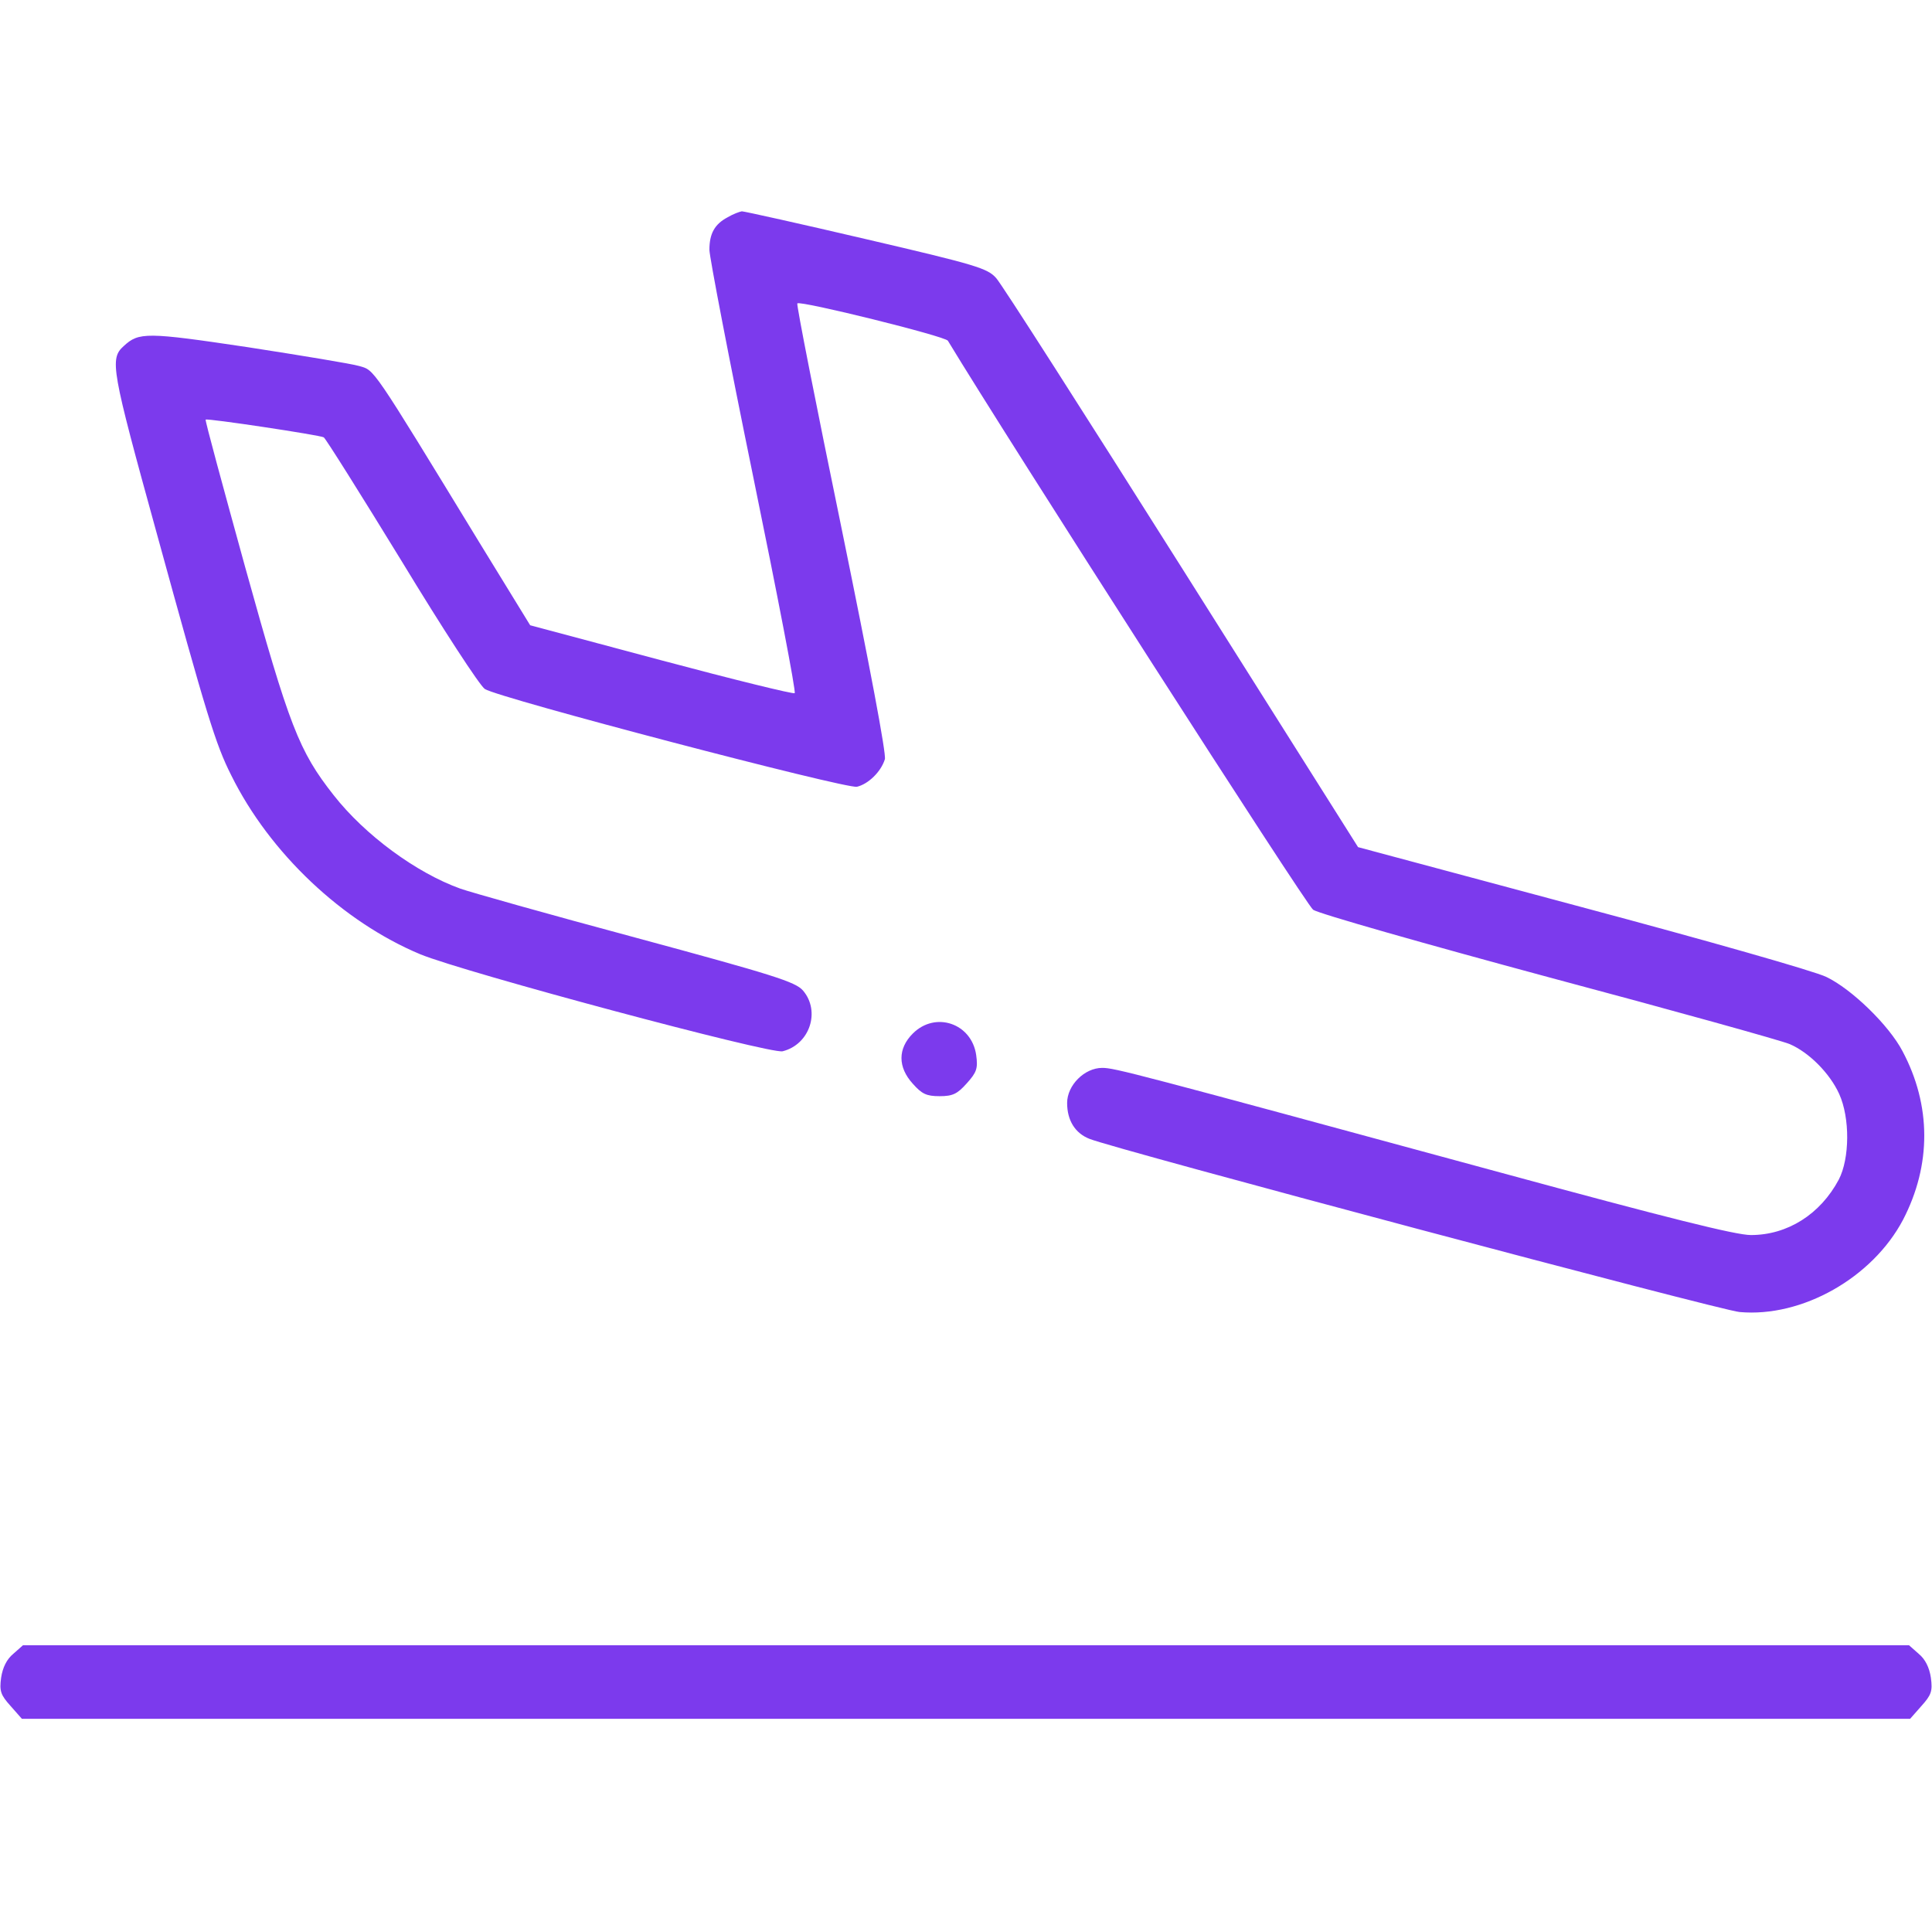 <?xml version="1.0" standalone="no"?>
<!DOCTYPE svg PUBLIC "-//W3C//DTD SVG 20010904//EN"
 "http://www.w3.org/TR/2001/REC-SVG-20010904/DTD/svg10.dtd">
<svg version="1.0" xmlns="http://www.w3.org/2000/svg"
 width="512pt" height="512pt" viewBox="0 0 512 512"
 preserveAspectRatio="xMidYMid meet">

<g transform="translate(0,512) scale(0.1,-0.1)"
fill="#7c3aed" stroke="none">
<path d="M1928 4544 c-34 -18 -48 -43 -48 -86 0 -18 52 -289 116 -601 64 -312
114 -571 110 -574 -3 -3 -162 36 -353 87 l-348 93 -135 220 c-288 472 -277
455 -318 467 -20 6 -154 28 -296 50 -268 40 -288 40 -328 3 -38 -34 -33 -60
87 -495 133 -484 156 -560 198 -643 102 -206 295 -388 501 -474 117 -48 927
-265 960 -257 72 18 101 106 54 161 -20 23 -77 41 -443 140 -231 62 -440 121
-465 130 -117 42 -253 142 -336 248 -92 117 -117 182 -234 603 -59 214 -107
390 -105 392 4 4 303 -41 313 -47 5 -3 98 -151 207 -329 108 -178 207 -330
220 -338 37 -24 956 -265 986 -259 30 7 64 40 74 73 4 14 -40 247 -115 613
-67 325 -120 593 -117 595 8 8 392 -87 399 -99 156 -258 950 -1496 968 -1508
14 -10 295 -90 625 -179 330 -88 617 -168 638 -177 51 -22 106 -77 131 -132
29 -64 28 -171 -1 -227 -49 -92 -136 -147 -233 -147 -40 0 -220 45 -665 166
-972 264 -1021 277 -1054 277 -47 0 -93 -46 -93 -93 0 -46 21 -80 59 -95 66
-27 1673 -455 1723 -459 166 -15 352 91 433 244 76 146 75 304 -1 447 -36 69
-135 165 -202 197 -30 15 -322 98 -648 185 l-593 159 -467 740 c-257 407 -478
753 -492 768 -23 26 -52 35 -344 103 -175 41 -324 74 -330 74 -6 -1 -23 -7
-38 -16z"/>
<path d="M2419 2381 c-40 -40 -40 -89 0 -133 24 -27 36 -33 71 -33 35 0 47 6
72 34 26 29 30 39 25 75 -12 84 -108 117 -168 57z"/>
<path d="M35 737 c-17 -14 -28 -36 -32 -63 -5 -36 -1 -46 25 -75 l30 -34 2502
0 2502 0 30 34 c26 29 30 39 25 75 -4 27 -15 49 -32 63 l-26 23 -2499 0 -2499
0 -26 -23z"/>
</g>
</svg>
